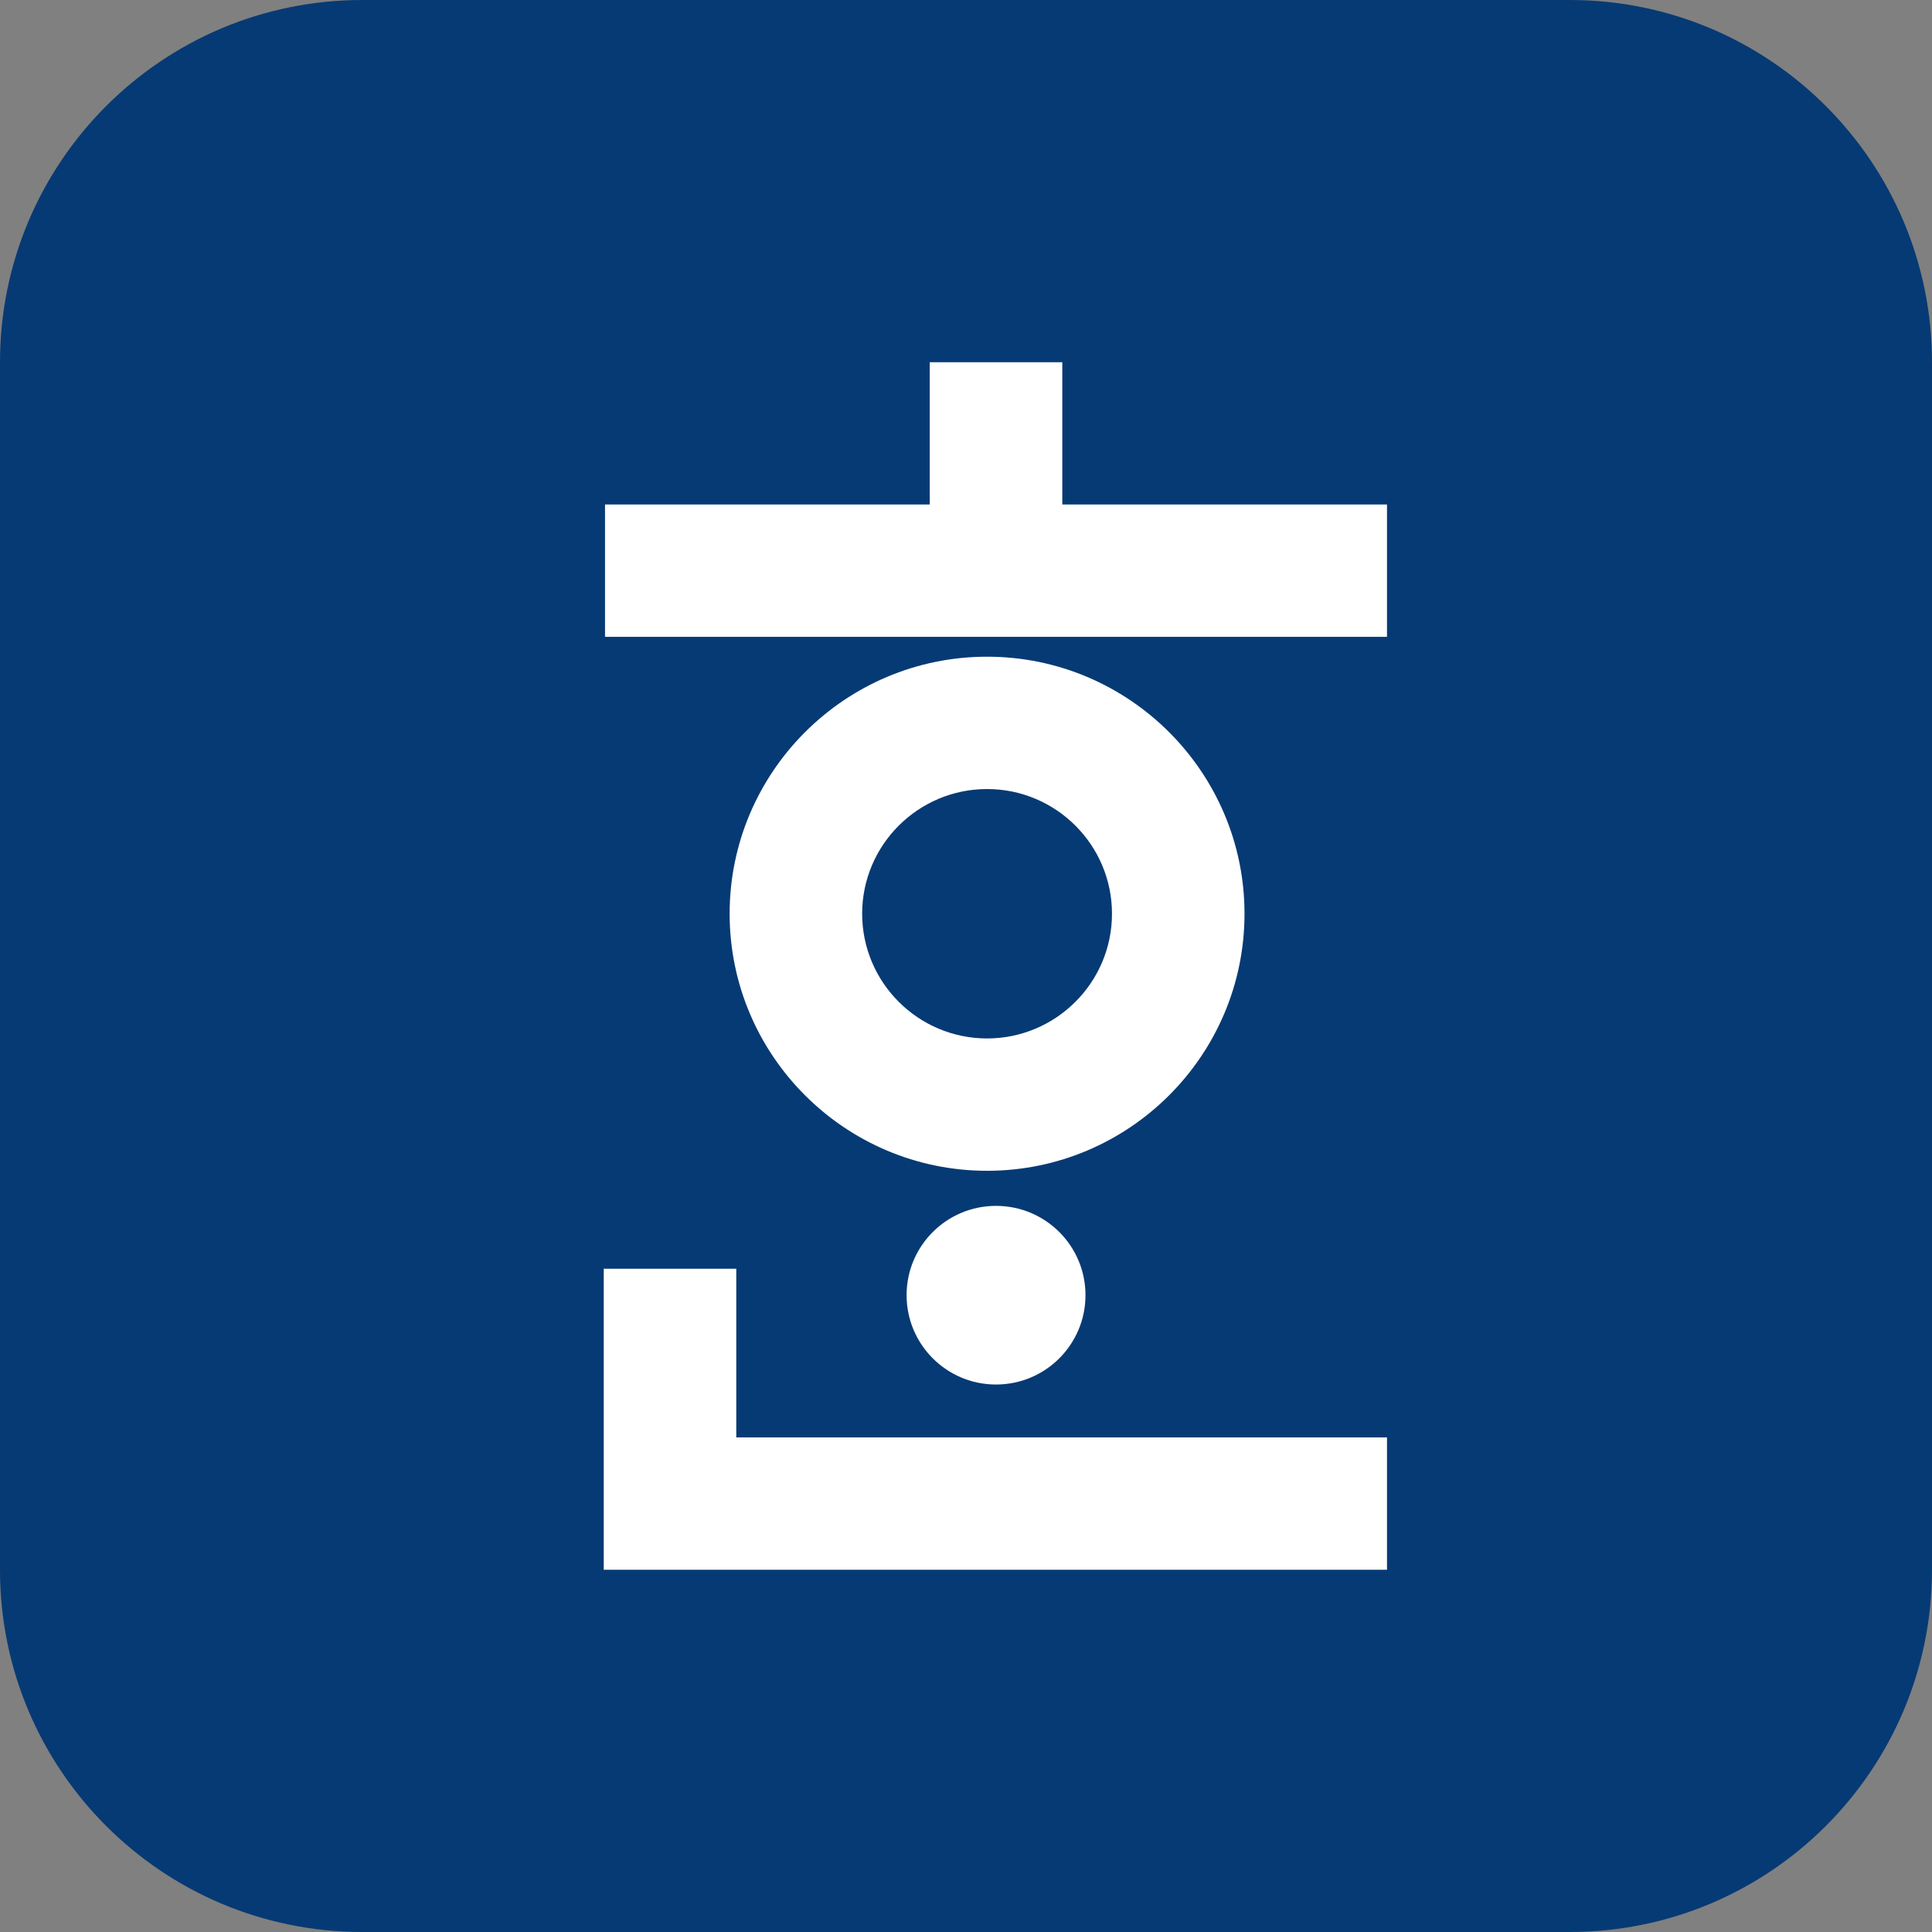 <svg width="32" height="32" viewBox="0 0 32 32" fill="none" xmlns="http://www.w3.org/2000/svg">
<rect x="0" y="0" width="32" height="32" fill="#808080" stroke="none"/>
<g id="img_file_hwp">
<g clip-path="url(#clip0_564_25789)">
<rect id="Rectangle 19614" width="32" height="32" rx="2" fill="#063A74"/>
<path id="hwp" fill-rule="evenodd" clip-rule="evenodd" d="M17.595 6V8.356H22.973V10.548H10.021V8.356H15.399V6H17.595ZM10 21.014H12.195V23.808H22.973V26H12.195H10.022H10V21.014ZM20.613 15.134C20.613 12.787 18.7 10.877 16.349 10.877C13.998 10.877 12.085 12.787 12.085 15.134C12.085 17.482 13.998 19.392 16.349 19.392C18.7 19.392 20.613 17.482 20.613 15.134ZM16.349 17.2C15.208 17.2 14.28 16.273 14.28 15.134C14.28 13.995 15.208 13.069 16.349 13.069C17.49 13.069 18.418 13.995 18.418 15.134C18.418 16.273 17.49 17.2 16.349 17.2ZM17.979 21.452C17.979 22.269 17.316 22.932 16.497 22.932C15.679 22.932 15.016 22.269 15.016 21.452C15.016 20.635 15.679 19.973 16.497 19.973C17.316 19.973 17.979 20.635 17.979 21.452Z" fill="white"/>
</g>
</g>
<defs>
<clipPath id="clip0_564_25789">
<path d="M0 6C0 2.686 2.686 0 6 0H26C29.314 0 32 2.686 32 6V26C32 29.314 29.314 32 26 32H6C2.686 32 0 29.314 0 26V6Z" fill="white"/>
</clipPath>
</defs>
</svg>
